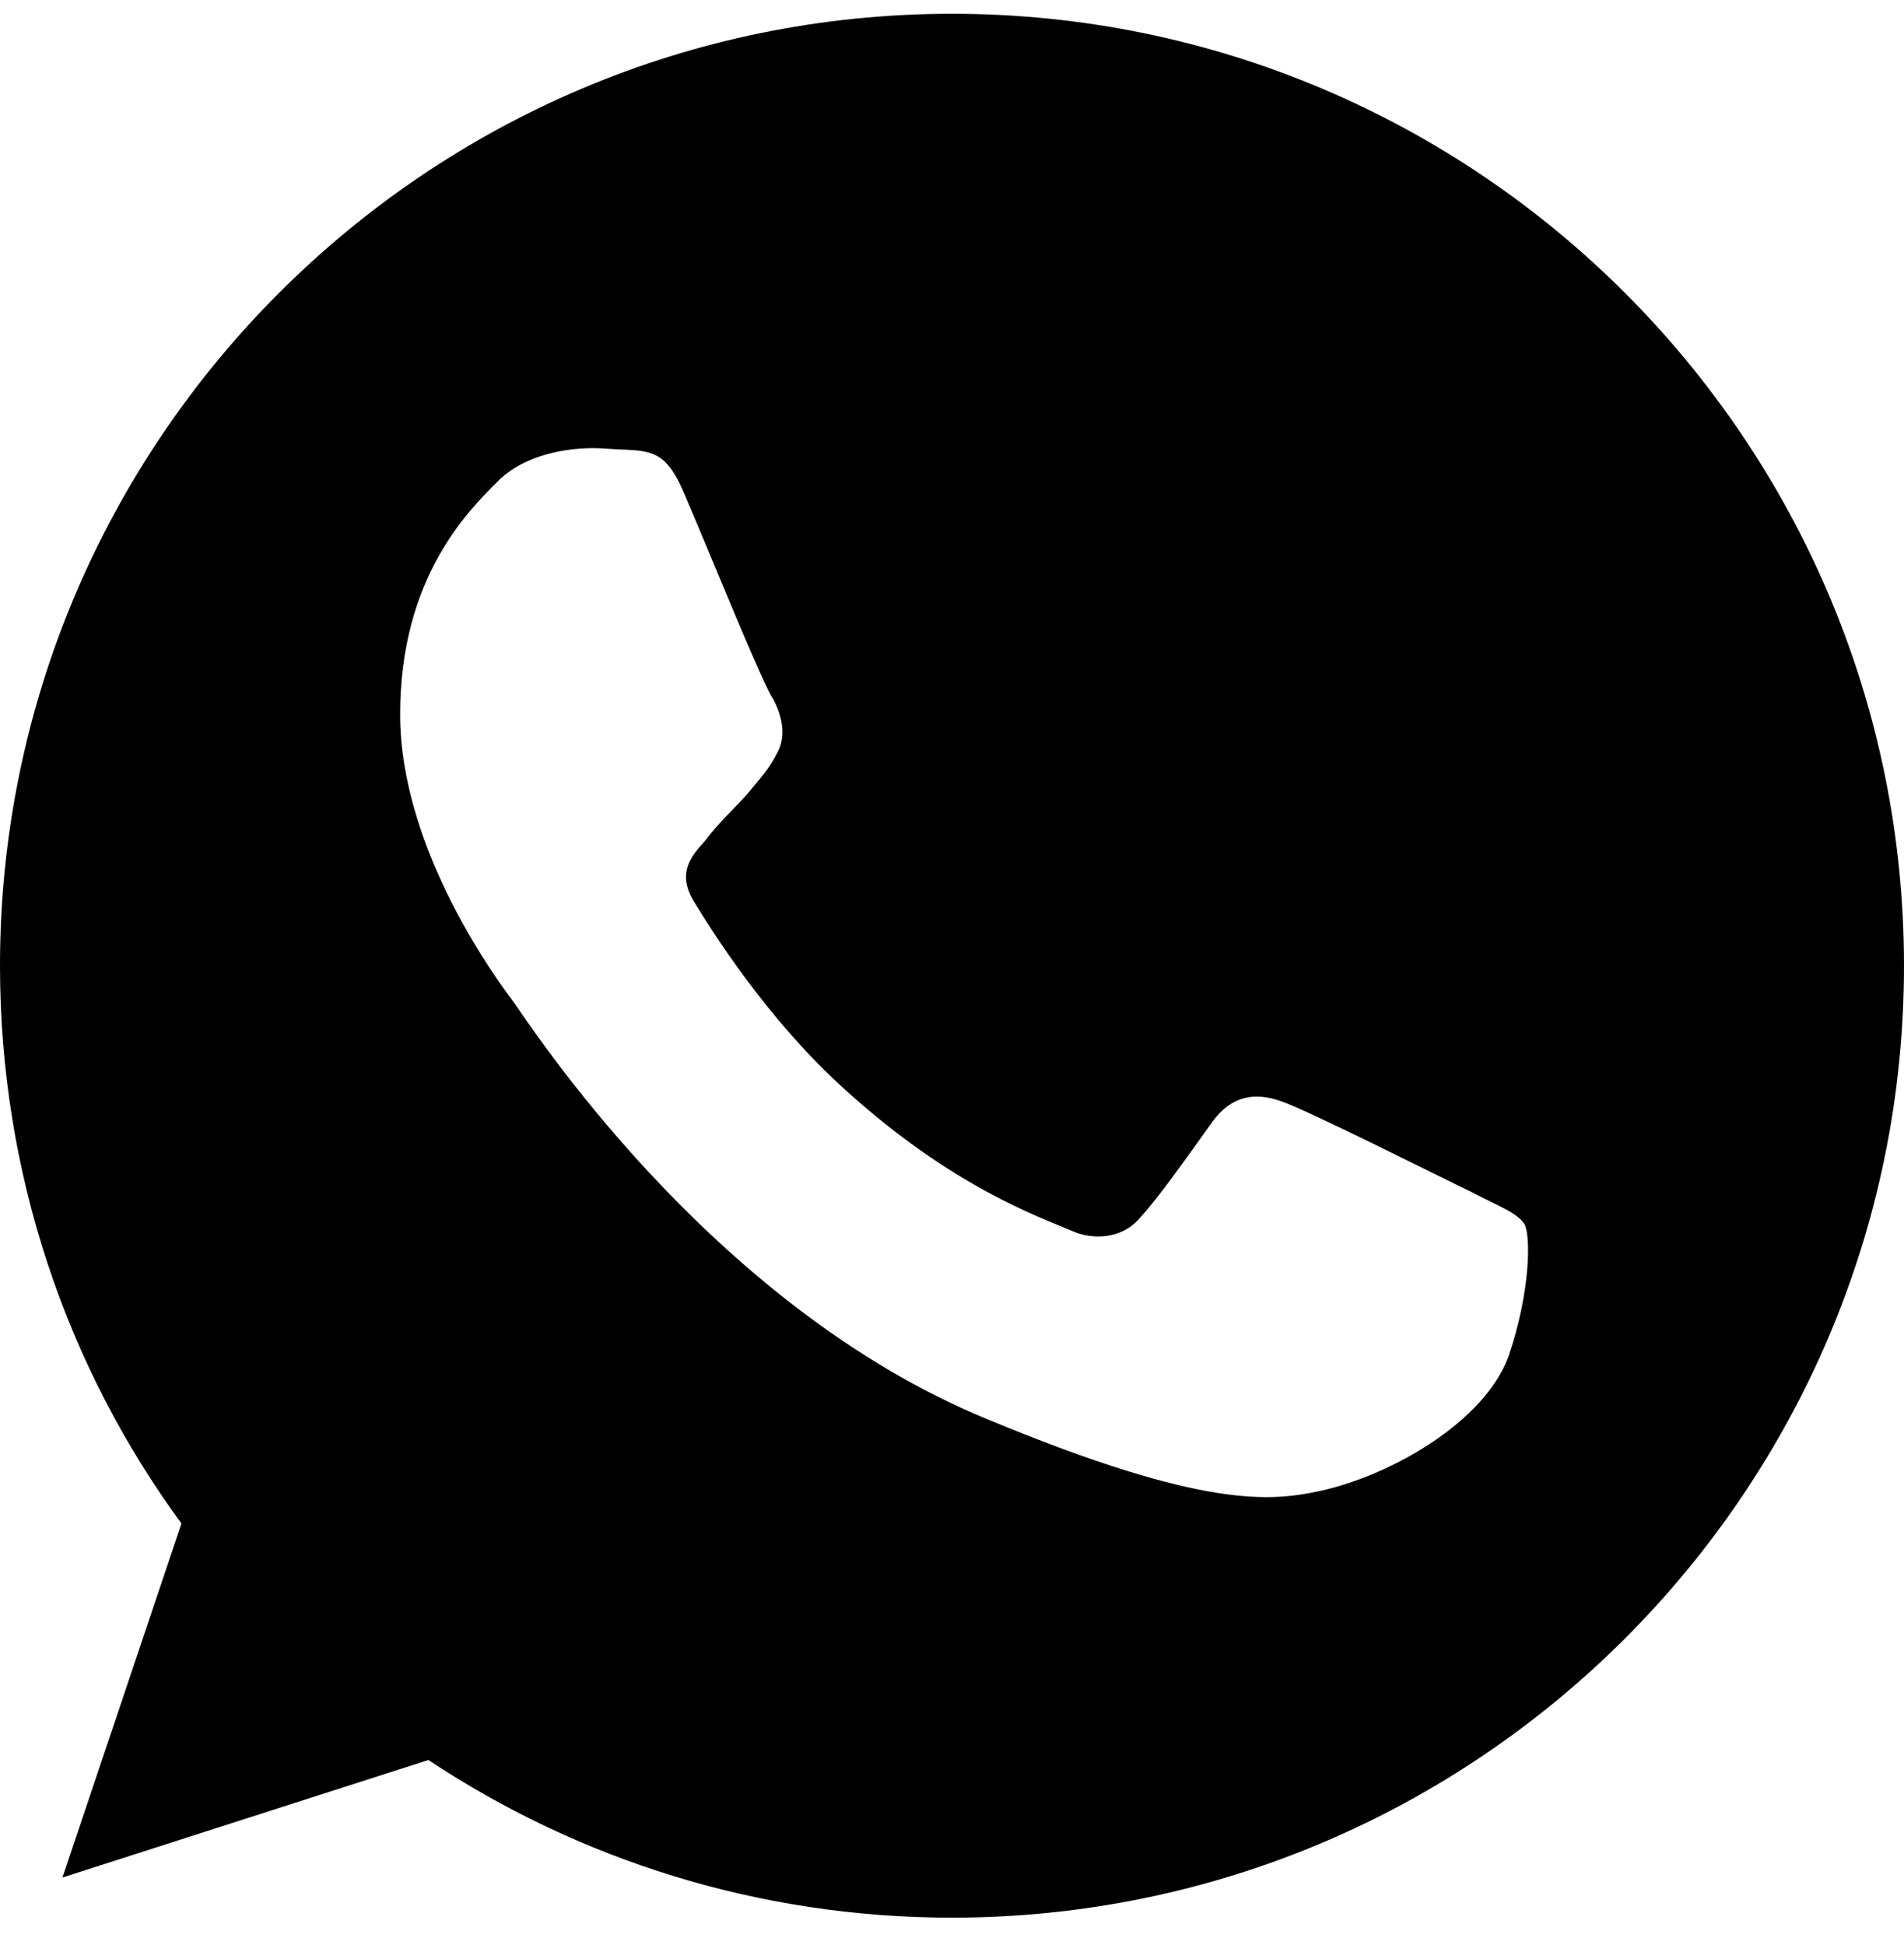 <svg width="46" height="47" viewBox="0 0 46 47" xmlns="http://www.w3.org/2000/svg">
<path fill-rule="evenodd" clip-rule="evenodd" d="M16.567 12.013C16.136 10.935 15.777 10.899 15.094 10.863C14.878 10.863 14.591 10.827 14.339 10.827C13.477 10.827 12.542 11.079 12.003 11.654C11.32 12.336 9.667 13.954 9.667 17.26C9.667 20.566 12.075 23.765 12.398 24.196C12.722 24.627 17.106 31.527 23.863 34.294C29.145 36.486 30.727 36.271 31.913 36.019C33.673 35.624 35.866 34.33 36.441 32.785C36.98 31.204 36.98 29.874 36.836 29.586C36.656 29.299 36.225 29.155 35.542 28.796C34.859 28.472 31.589 26.819 30.942 26.604C30.331 26.388 29.756 26.46 29.289 27.107C28.642 28.005 27.995 28.939 27.492 29.479C27.097 29.91 26.414 29.982 25.875 29.73C25.12 29.407 23.036 28.688 20.484 26.388C18.508 24.627 17.142 22.399 16.747 21.752C16.352 21.069 16.711 20.674 17.034 20.314C17.358 19.883 17.681 19.596 18.041 19.2C18.364 18.805 18.58 18.59 18.795 18.158C19.011 17.727 18.867 17.26 18.688 16.9C18.472 16.649 17.142 13.343 16.567 12.013ZM23 0.333C10.314 0.333 0 10.647 0 23.333C0 28.364 1.617 33.036 4.384 36.81L1.509 45.363L10.35 42.524C13.98 44.932 18.328 46.333 23 46.333C35.686 46.333 46 36.019 46 23.333C46 10.647 35.686 0.333 23 0.333Z" />
</svg>
